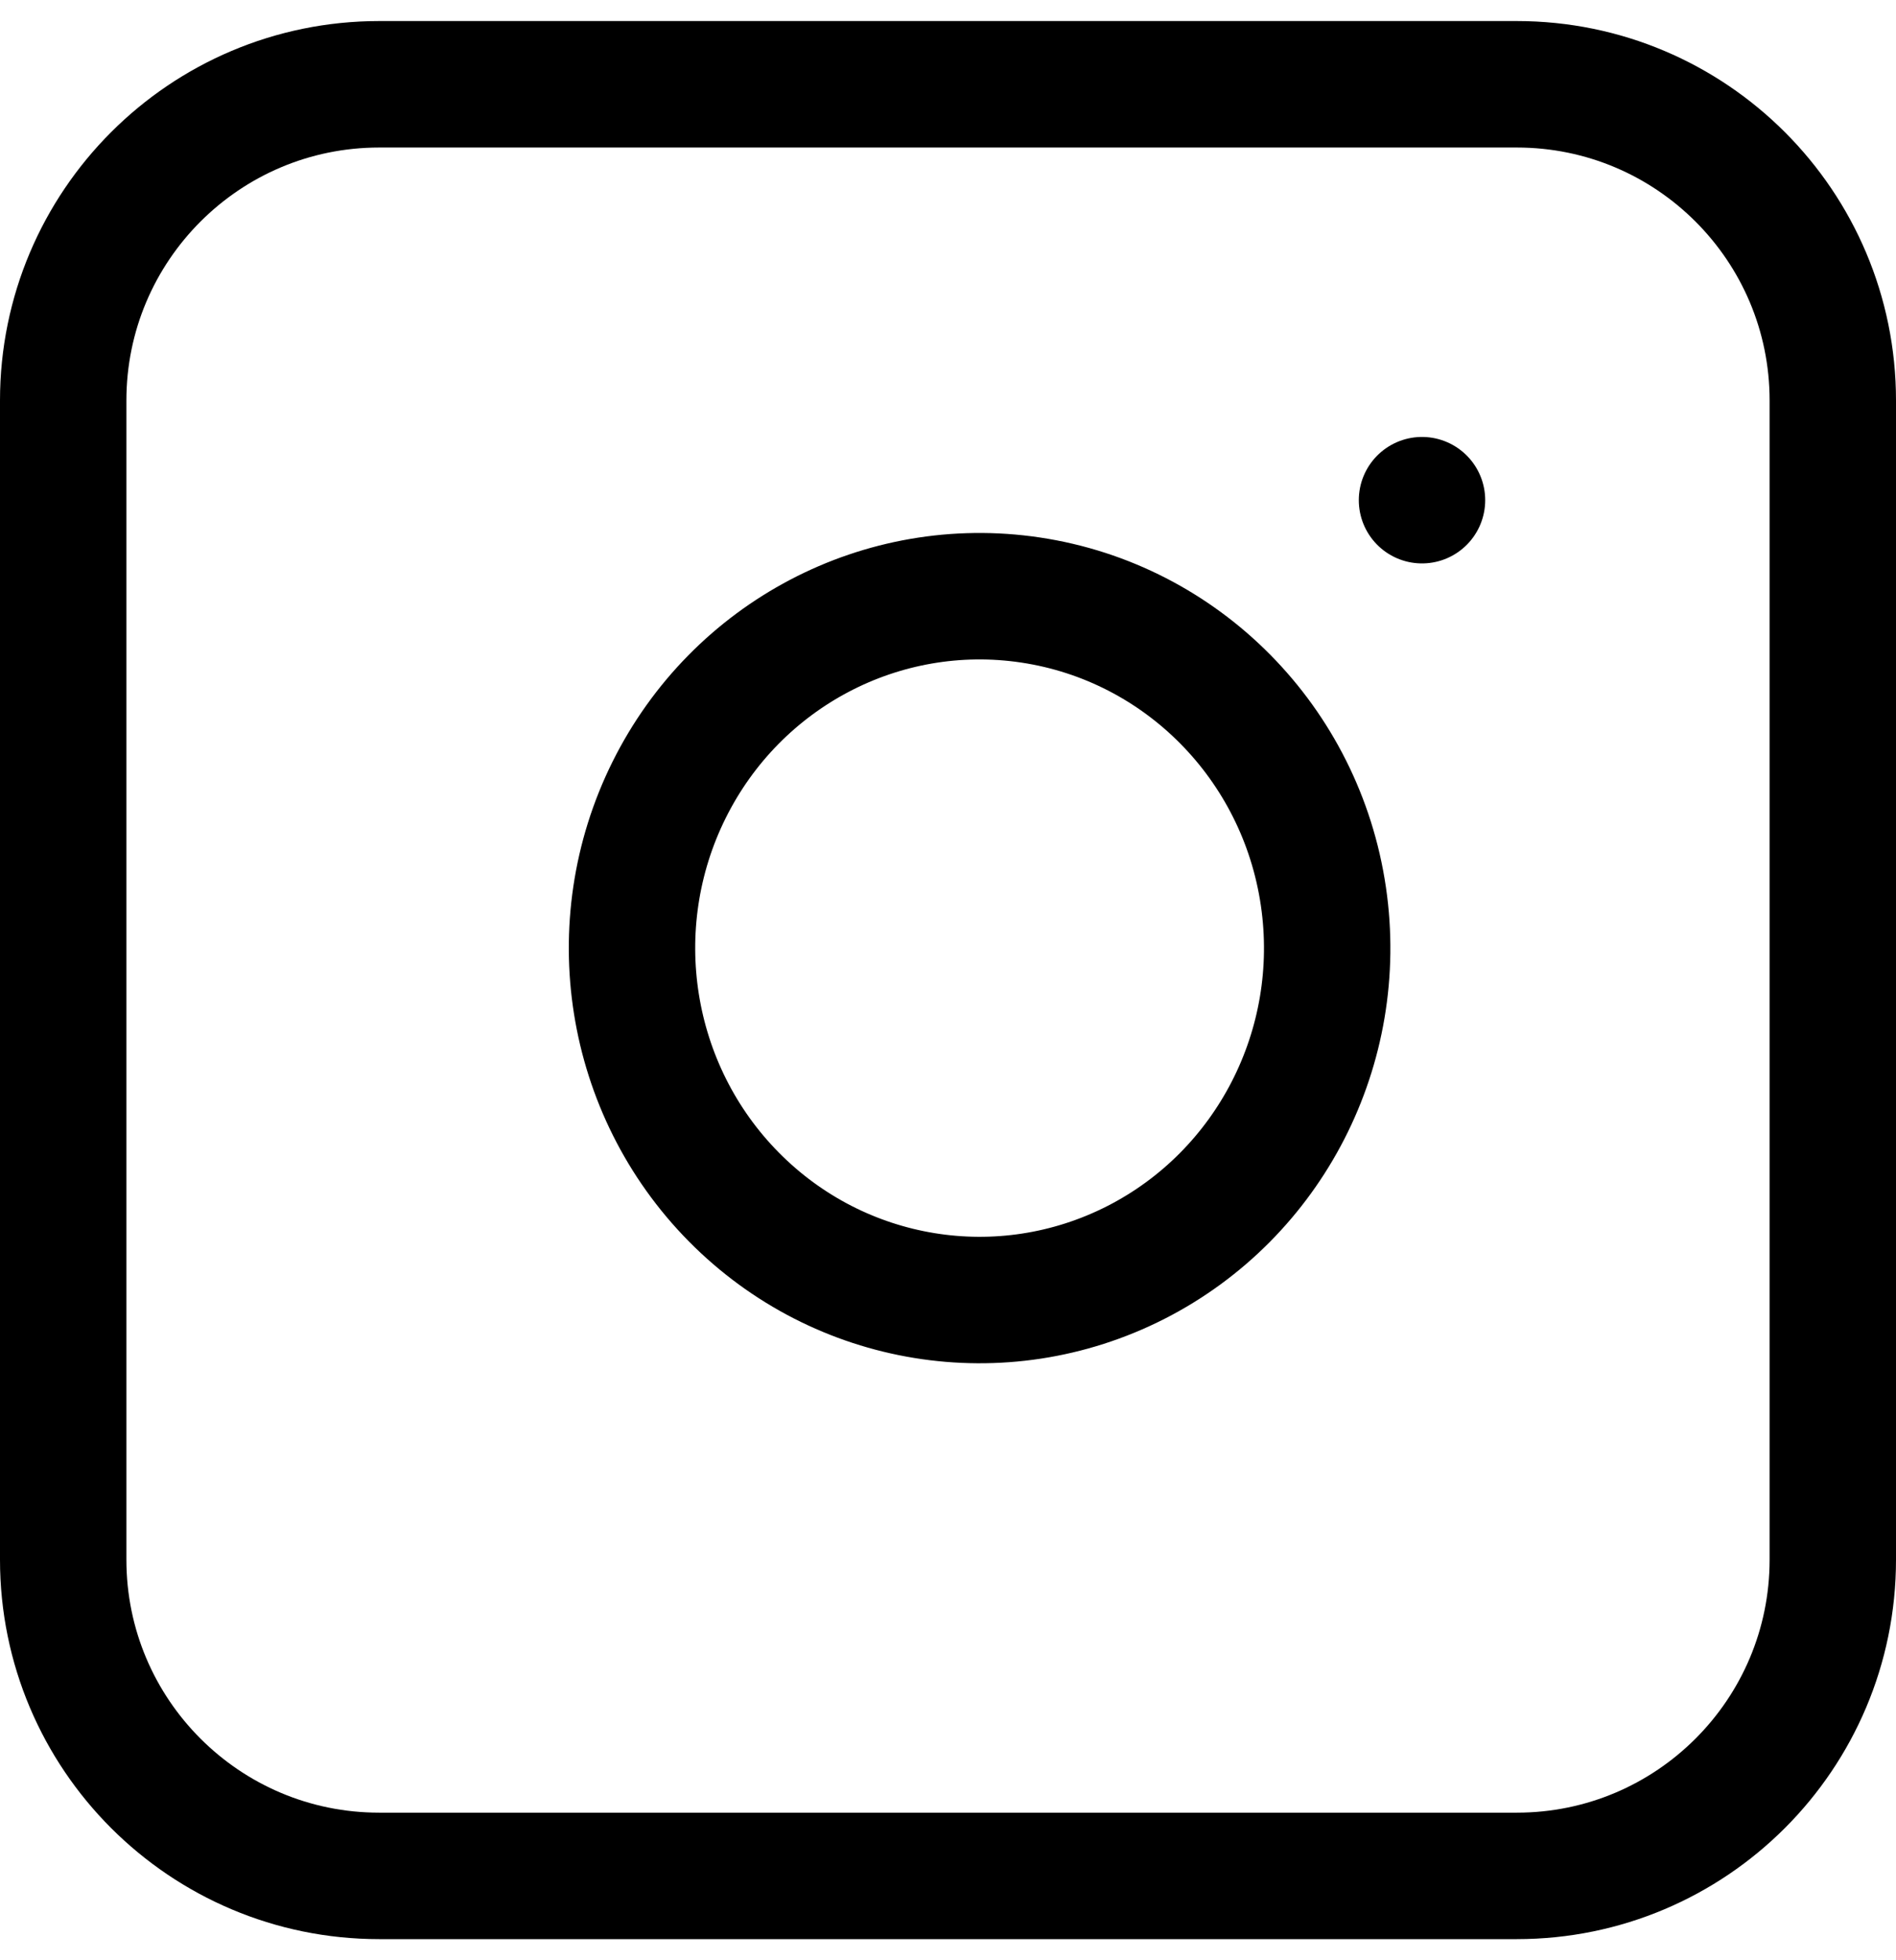 <?xml version="1.0" encoding="UTF-8"?>
<svg width="30px" height="31px" viewBox="0 0 30 31" version="1.1" xmlns="http://www.w3.org/2000/svg" xmlns:xlink="http://www.w3.org/1999/xlink">
    <!-- Generator: Sketch 61.1 (89650) - https://sketch.com -->
    <title>svg/black/instagram</title>
    <desc>Created with Sketch.</desc>
    <g id="**-Sticker-Sheets" stroke="none" stroke-width="1" fill="none" fill-rule="evenodd" stroke-linecap="round" stroke-linejoin="round">
        <g id="sticker-sheet--all--page-3" transform="translate(-422, -3512)" stroke="#000000" stroke-width="2">
            <g id="icon-preview-row-copy-136" transform="translate(0, 3485)">
                <g id="Icon-Row">
                    <g id="instagram" transform="translate(413, 18.214)">
                        <path d="M15,10.119 L33,10.119 C35.761,10.119 38,12.358 38,15.119 L38,33.452 C38,36.214 35.761,38.452 33,38.452 L15,38.452 C12.239,38.452 10,36.214 10,33.452 L10,15.119 C10,12.358 12.239,10.119 15,10.119 Z M29.94,22.963 C30.288,25.338 29.092,27.671 26.973,28.751 C24.853,29.83 22.289,29.413 20.611,27.715 C18.933,26.017 18.521,23.422 19.587,21.278 C20.654,19.133 22.96,17.923 25.307,18.275 C27.703,18.634 29.585,20.538 29.94,22.963 Z M31.5,16.696 L31.5,16.696"></path>
                    </g>
                </g>
            </g>
        </g>
    </g>
</svg>